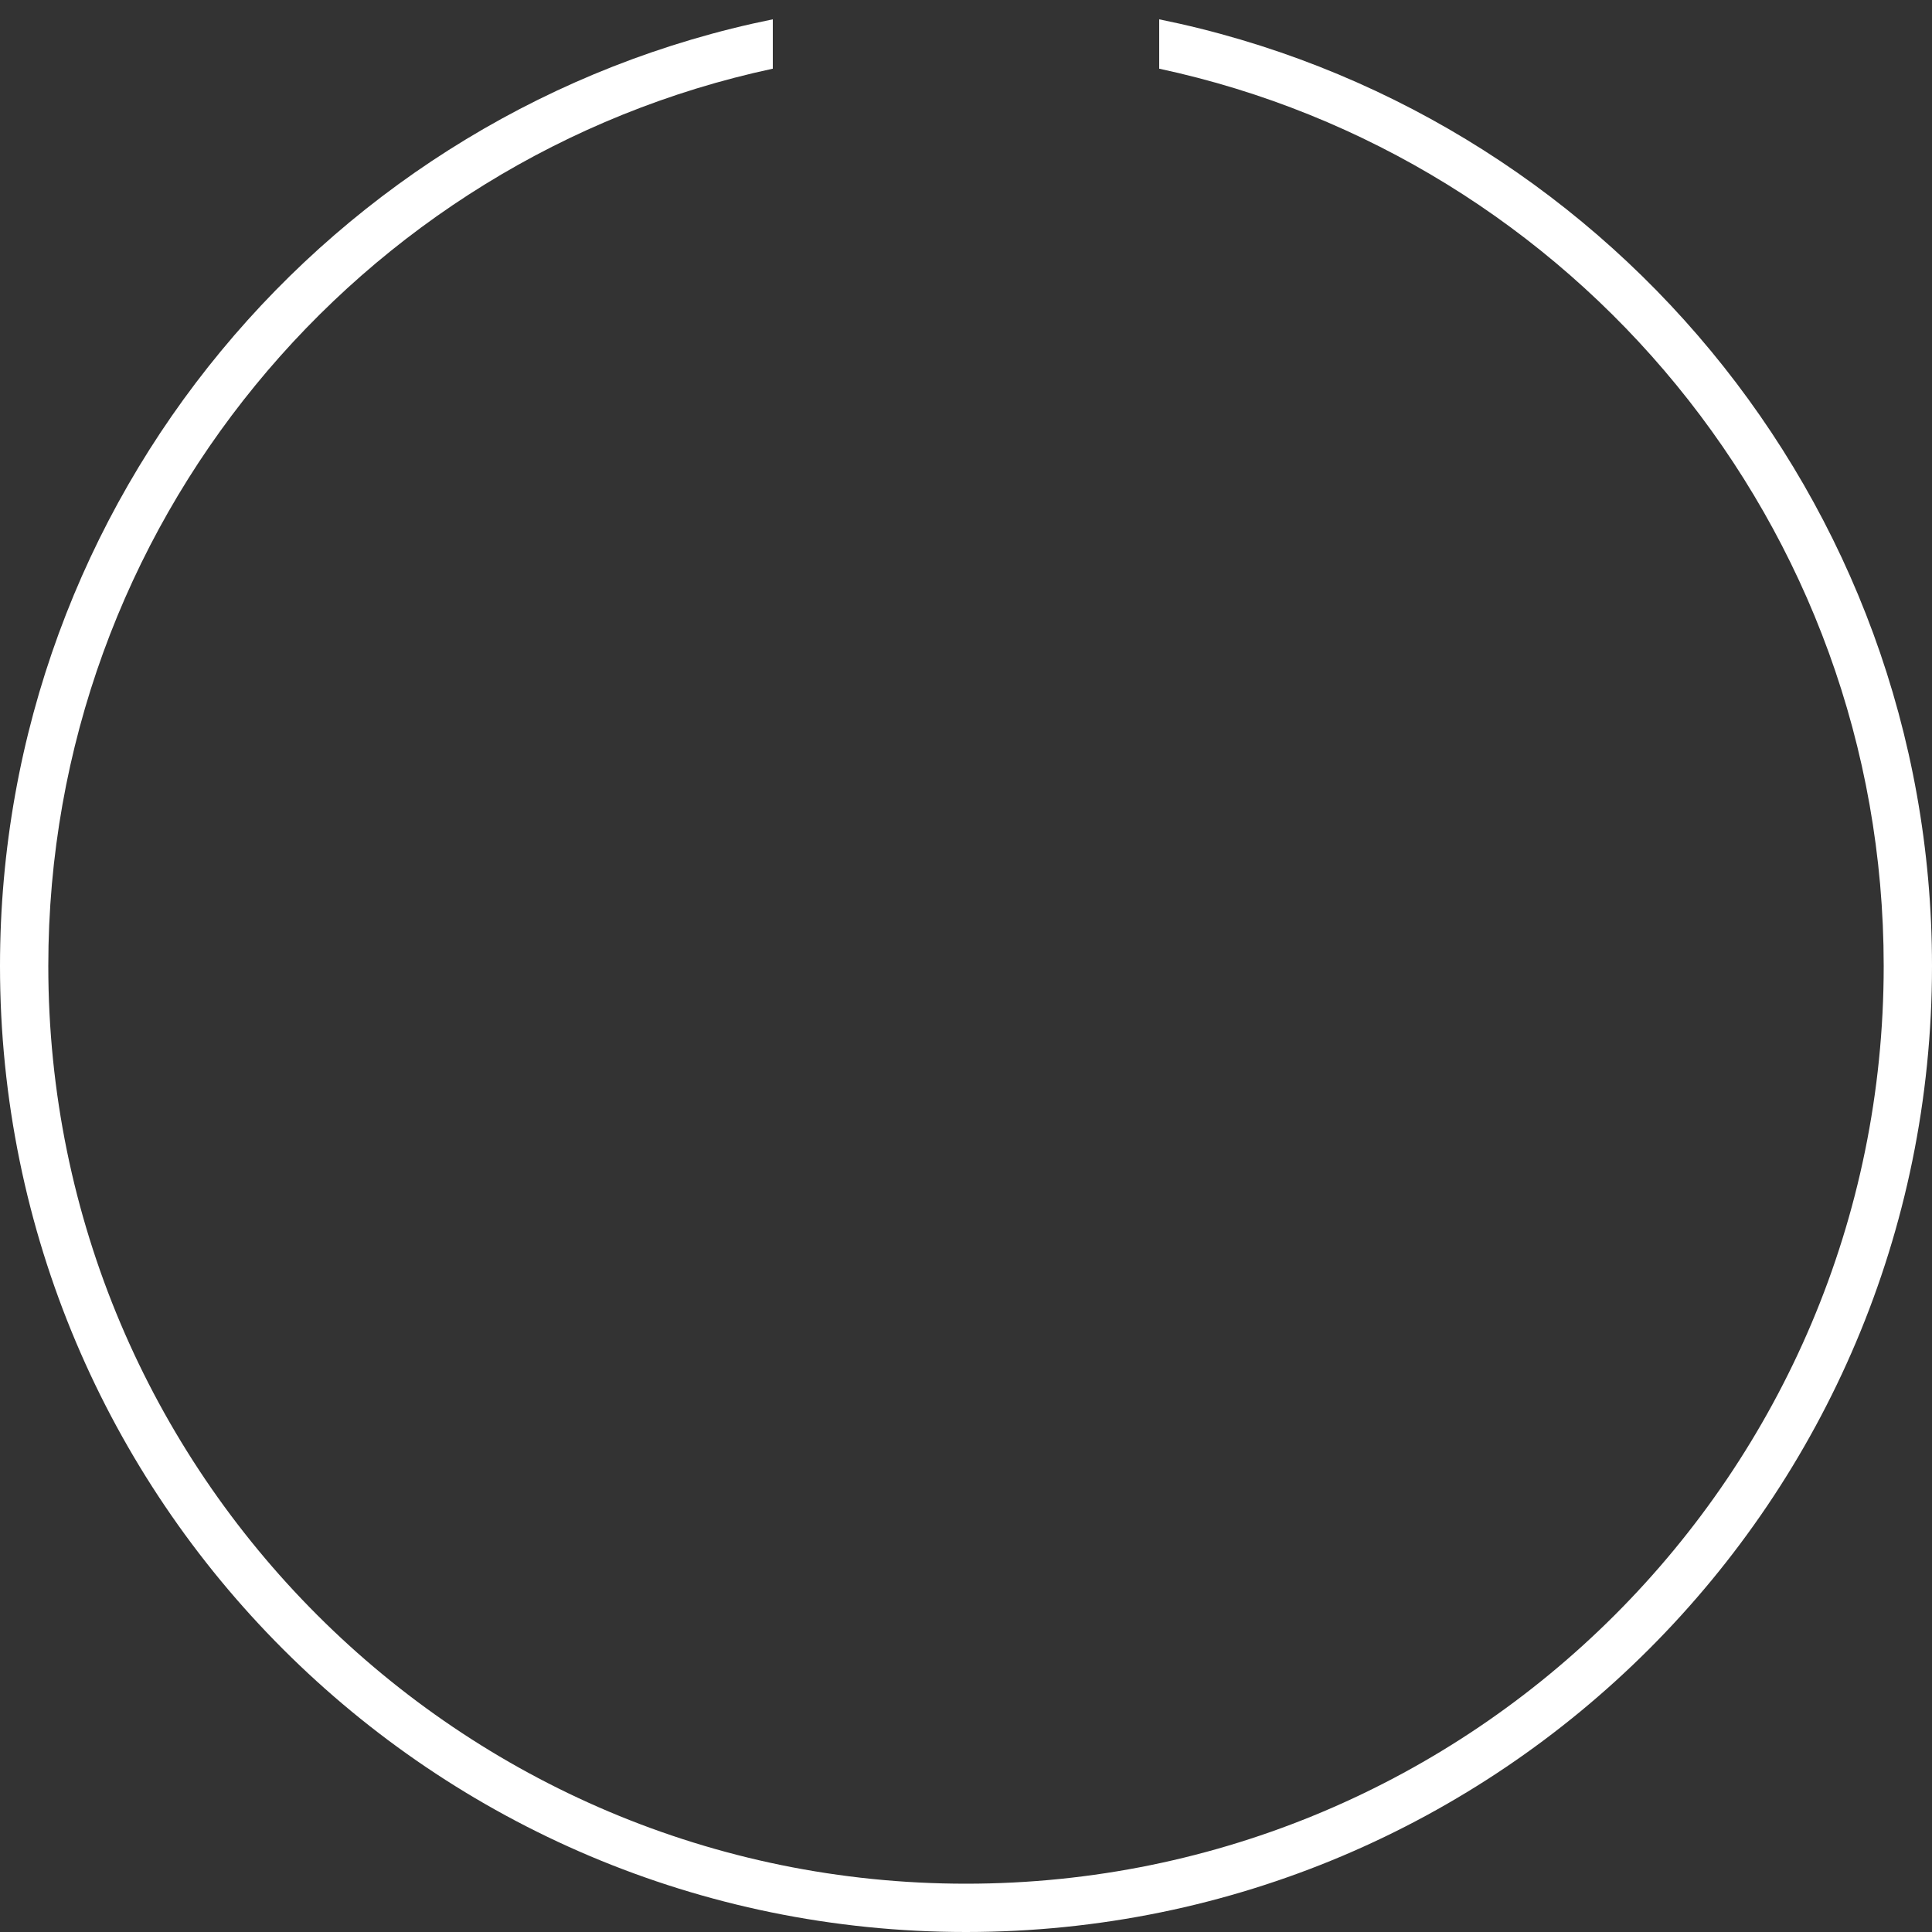 <?xml version="1.0" encoding="UTF-8" standalone="no"?>
<svg width="40px" height="40px" viewBox="0 0 40 40" version="1.1" xmlns="http://www.w3.org/2000/svg" xmlns:xlink="http://www.w3.org/1999/xlink" xmlns:sketch="http://www.bohemiancoding.com/sketch/ns">
    <rect x="0" y="0" width="40" height="40" fill="#333333" stroke="none"/>
    <!-- Generator: Sketch 3.4.4 (17249) - http://www.bohemiancoding.com/sketch -->
    <title>loader</title>
    <desc>Created with Sketch.</desc>
    <defs></defs>
    <g id="Page-1" stroke="none" stroke-width="1" fill="none" fill-rule="evenodd" sketch:type="MSPage">
        <g id="loader" sketch:type="MSLayerGroup" fill="#FFFFFF">
            <path d="M24,0.4 C33.129,2.253 40,10.324 40,20 C40,31.046 31.046,40 20,40 C8.954,40 0,31.046 0,20 C0,10.324 6.871,2.253 16,0.4 L16,1.422 C7.427,3.259 1,10.879 1,20 C1,30.493 9.507,39 20,39 C30.493,39 39,30.493 39,20 C39,10.879 32.573,3.259 24,1.422 L24,0.4 L24,0.4 L24,0.4 Z" sketch:type="MSShapeGroup"></path>
        </g>
    </g>
</svg>